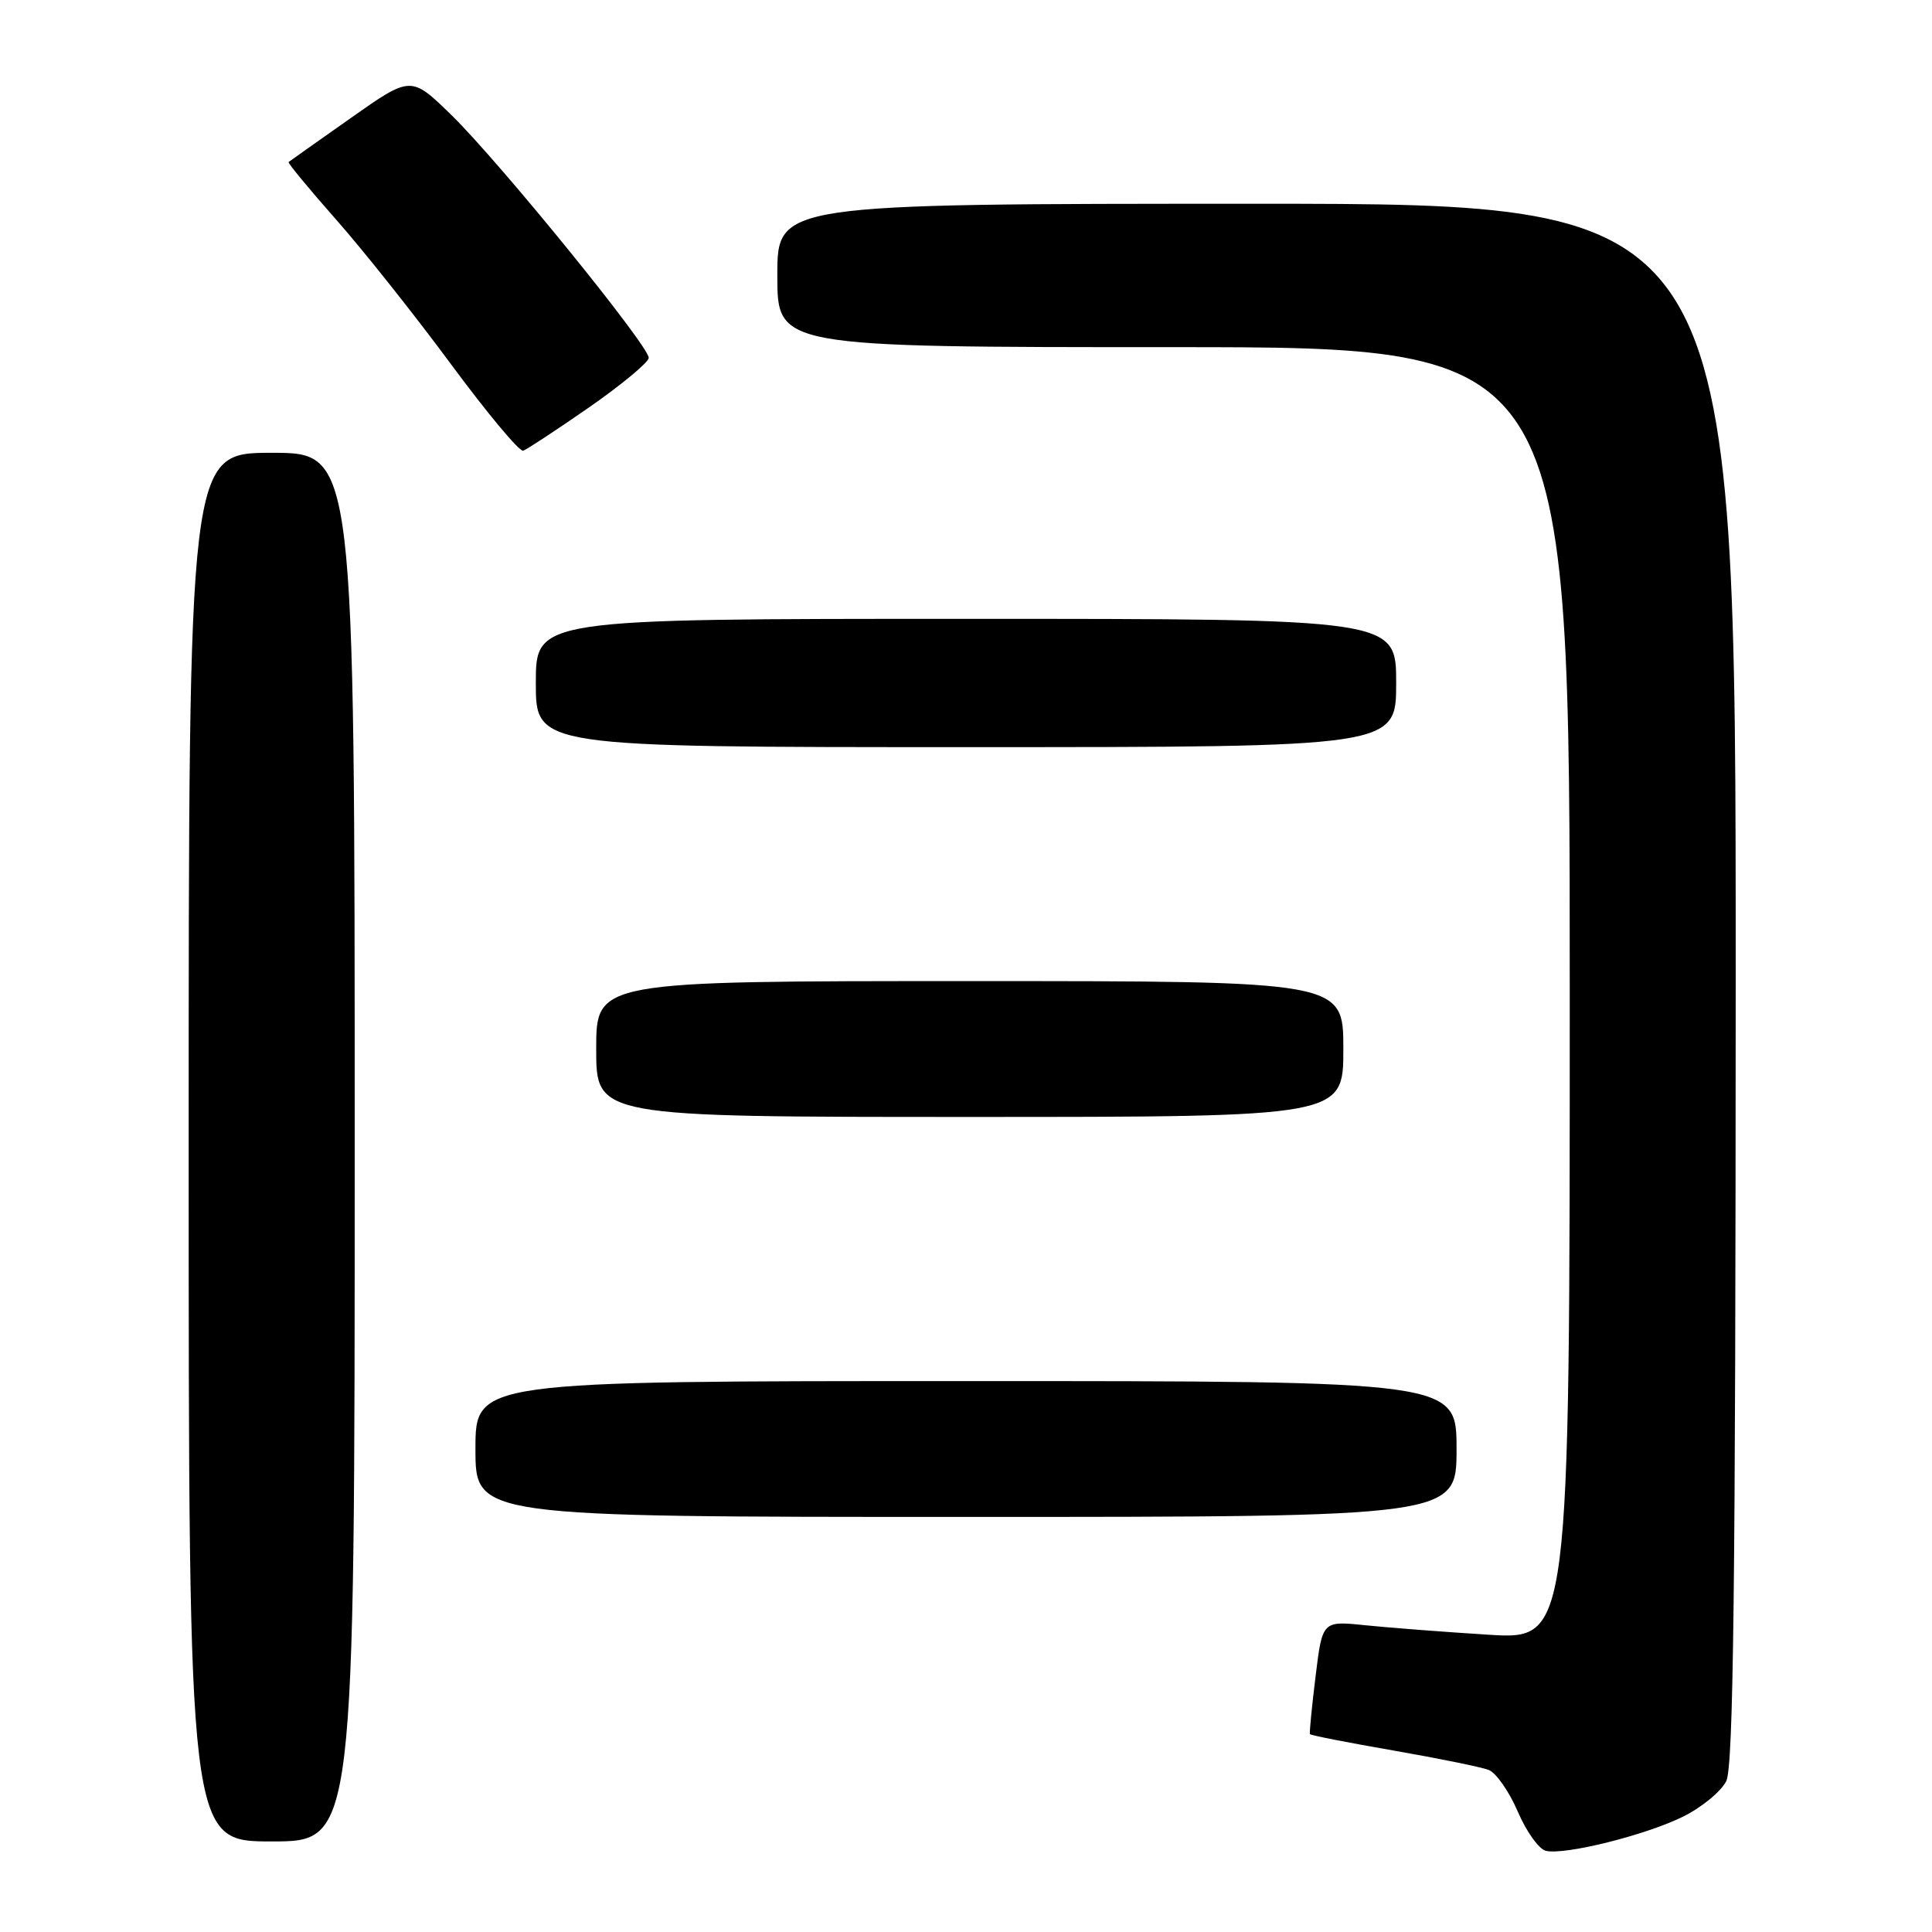 <?xml version="1.0" encoding="UTF-8" standalone="no"?>
<!DOCTYPE svg PUBLIC "-//W3C//DTD SVG 1.1//EN" "http://www.w3.org/Graphics/SVG/1.1/DTD/svg11.dtd" >
<svg xmlns="http://www.w3.org/2000/svg" xmlns:xlink="http://www.w3.org/1999/xlink" version="1.1" viewBox="0 0 256 256">
 <g >
 <path fill="currentColor"
d=" M 223.00 240.72 C 225.47 239.50 228.06 237.38 228.74 236.00 C 229.69 234.07 229.97 210.15 229.99 130.25 C 230.00 27.00 230.00 27.00 166.50 27.00 C 103.00 27.00 103.00 27.00 103.00 36.50 C 103.00 46.00 103.00 46.00 155.50 46.00 C 208.00 46.00 208.00 46.00 208.00 131.64 C 208.00 217.27 208.00 217.27 197.25 216.61 C 191.34 216.24 183.96 215.67 180.86 215.35 C 175.22 214.77 175.22 214.77 174.32 222.13 C 173.82 226.18 173.49 229.63 173.57 229.78 C 173.66 229.94 178.63 230.91 184.62 231.95 C 190.60 232.99 196.30 234.15 197.27 234.53 C 198.25 234.92 199.98 237.40 201.12 240.06 C 202.26 242.72 203.94 245.05 204.85 245.25 C 207.43 245.82 218.03 243.17 223.00 240.72 Z  M 47.00 152.00 C 47.00 60.00 47.00 60.00 36.00 60.00 C 25.00 60.00 25.00 60.00 25.00 152.00 C 25.00 244.00 25.00 244.00 36.00 244.00 C 47.00 244.00 47.00 244.00 47.00 152.00 Z  M 193.00 192.00 C 193.00 183.00 193.00 183.00 128.00 183.00 C 63.00 183.00 63.00 183.00 63.00 192.00 C 63.00 201.00 63.00 201.00 128.00 201.00 C 193.00 201.00 193.00 201.00 193.00 192.00 Z  M 178.00 139.00 C 178.00 130.00 178.00 130.00 128.50 130.00 C 79.00 130.00 79.00 130.00 79.00 139.00 C 79.00 148.00 79.00 148.00 128.50 148.00 C 178.00 148.00 178.00 148.00 178.00 139.00 Z  M 185.00 90.50 C 185.00 82.00 185.00 82.00 128.00 82.00 C 71.00 82.00 71.00 82.00 71.00 90.50 C 71.00 99.00 71.00 99.00 128.00 99.00 C 185.00 99.00 185.00 99.00 185.00 90.50 Z  M 78.07 53.97 C 82.39 50.96 85.94 48.01 85.96 47.42 C 86.02 45.87 66.18 21.46 59.83 15.26 C 54.46 10.02 54.46 10.02 46.48 15.64 C 42.09 18.73 38.39 21.35 38.24 21.47 C 38.10 21.58 40.93 25.01 44.53 29.09 C 48.13 33.16 54.98 41.79 59.76 48.26 C 64.54 54.73 68.84 59.89 69.33 59.72 C 69.81 59.56 73.74 56.97 78.07 53.97 Z "/>
</g>
</svg>